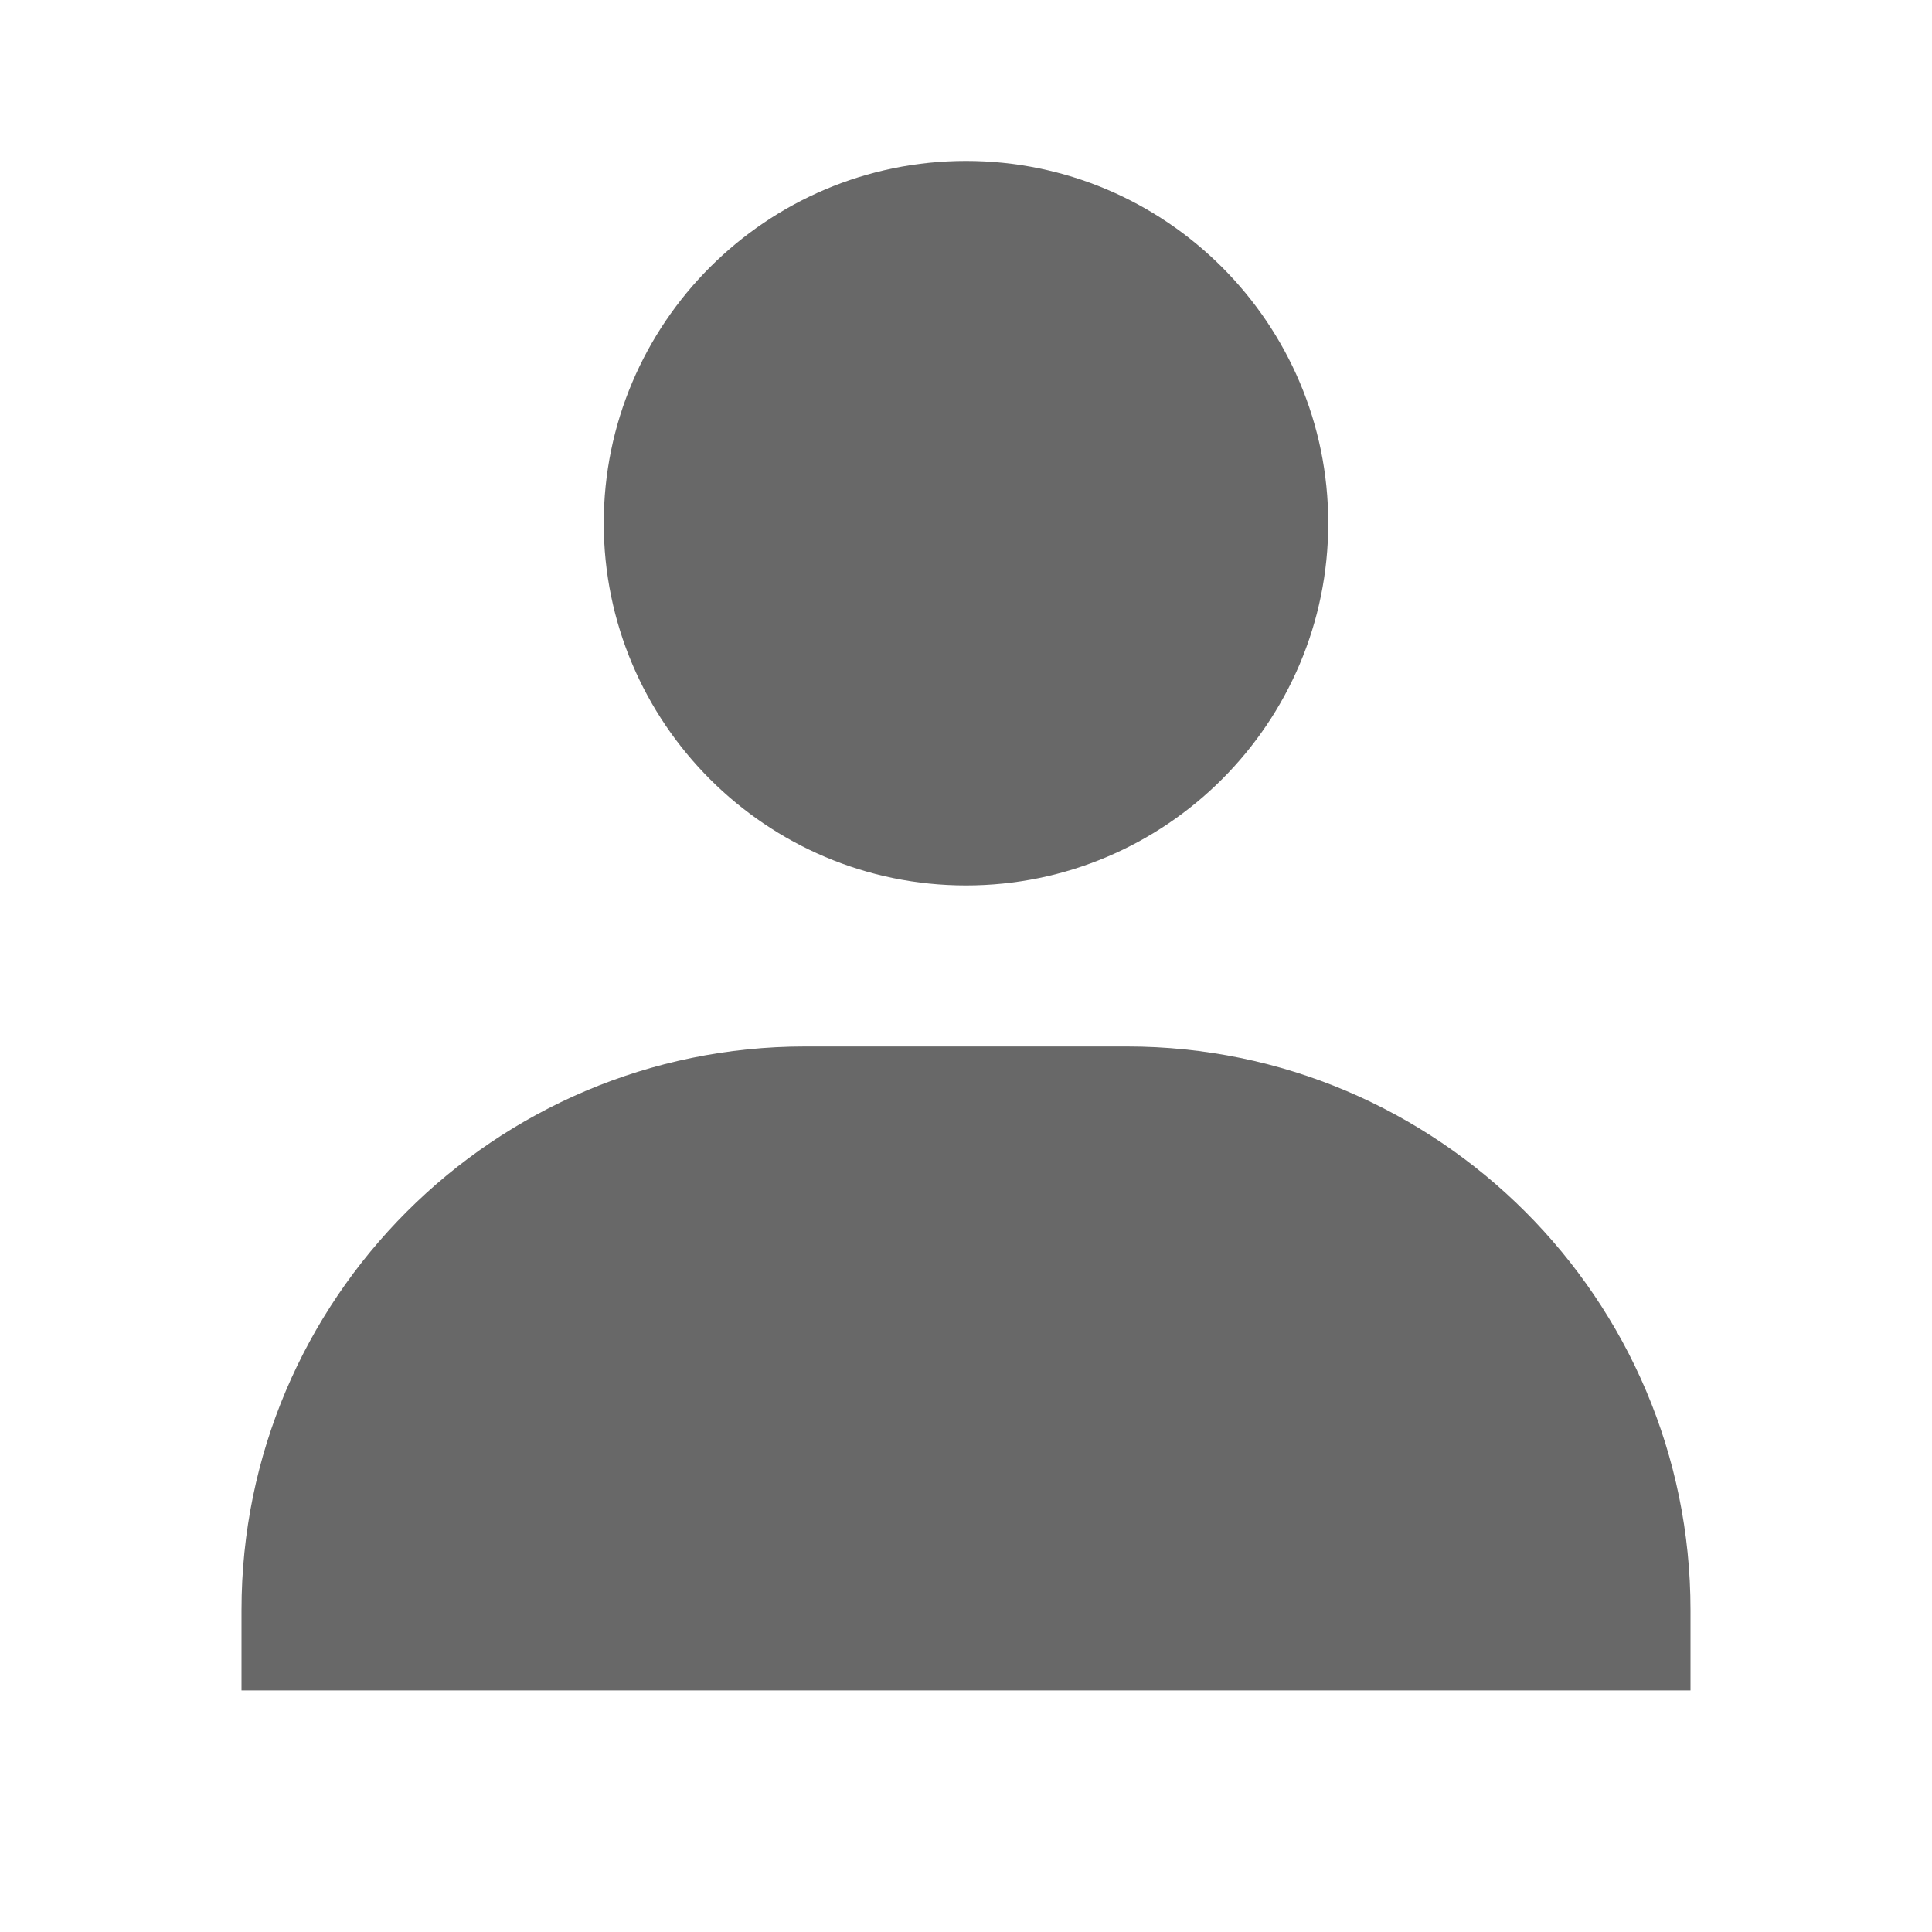 <svg width="20" height="20" viewBox="0 0 20 20" fill="none" xmlns="http://www.w3.org/2000/svg">
<path d="M6.25 5.416C6.25 7.484 7.933 9.166 10 9.166C12.068 9.166 13.75 7.484 13.75 5.416C13.75 3.349 12.068 1.666 10 1.666C7.933 1.666 6.25 3.349 6.25 5.416ZM16.667 17.499H17.5V16.666C17.5 13.45 14.883 10.833 11.667 10.833H8.333C5.117 10.833 2.5 13.45 2.5 16.666V17.499H16.667Z" fill="#686868"/>
</svg>
